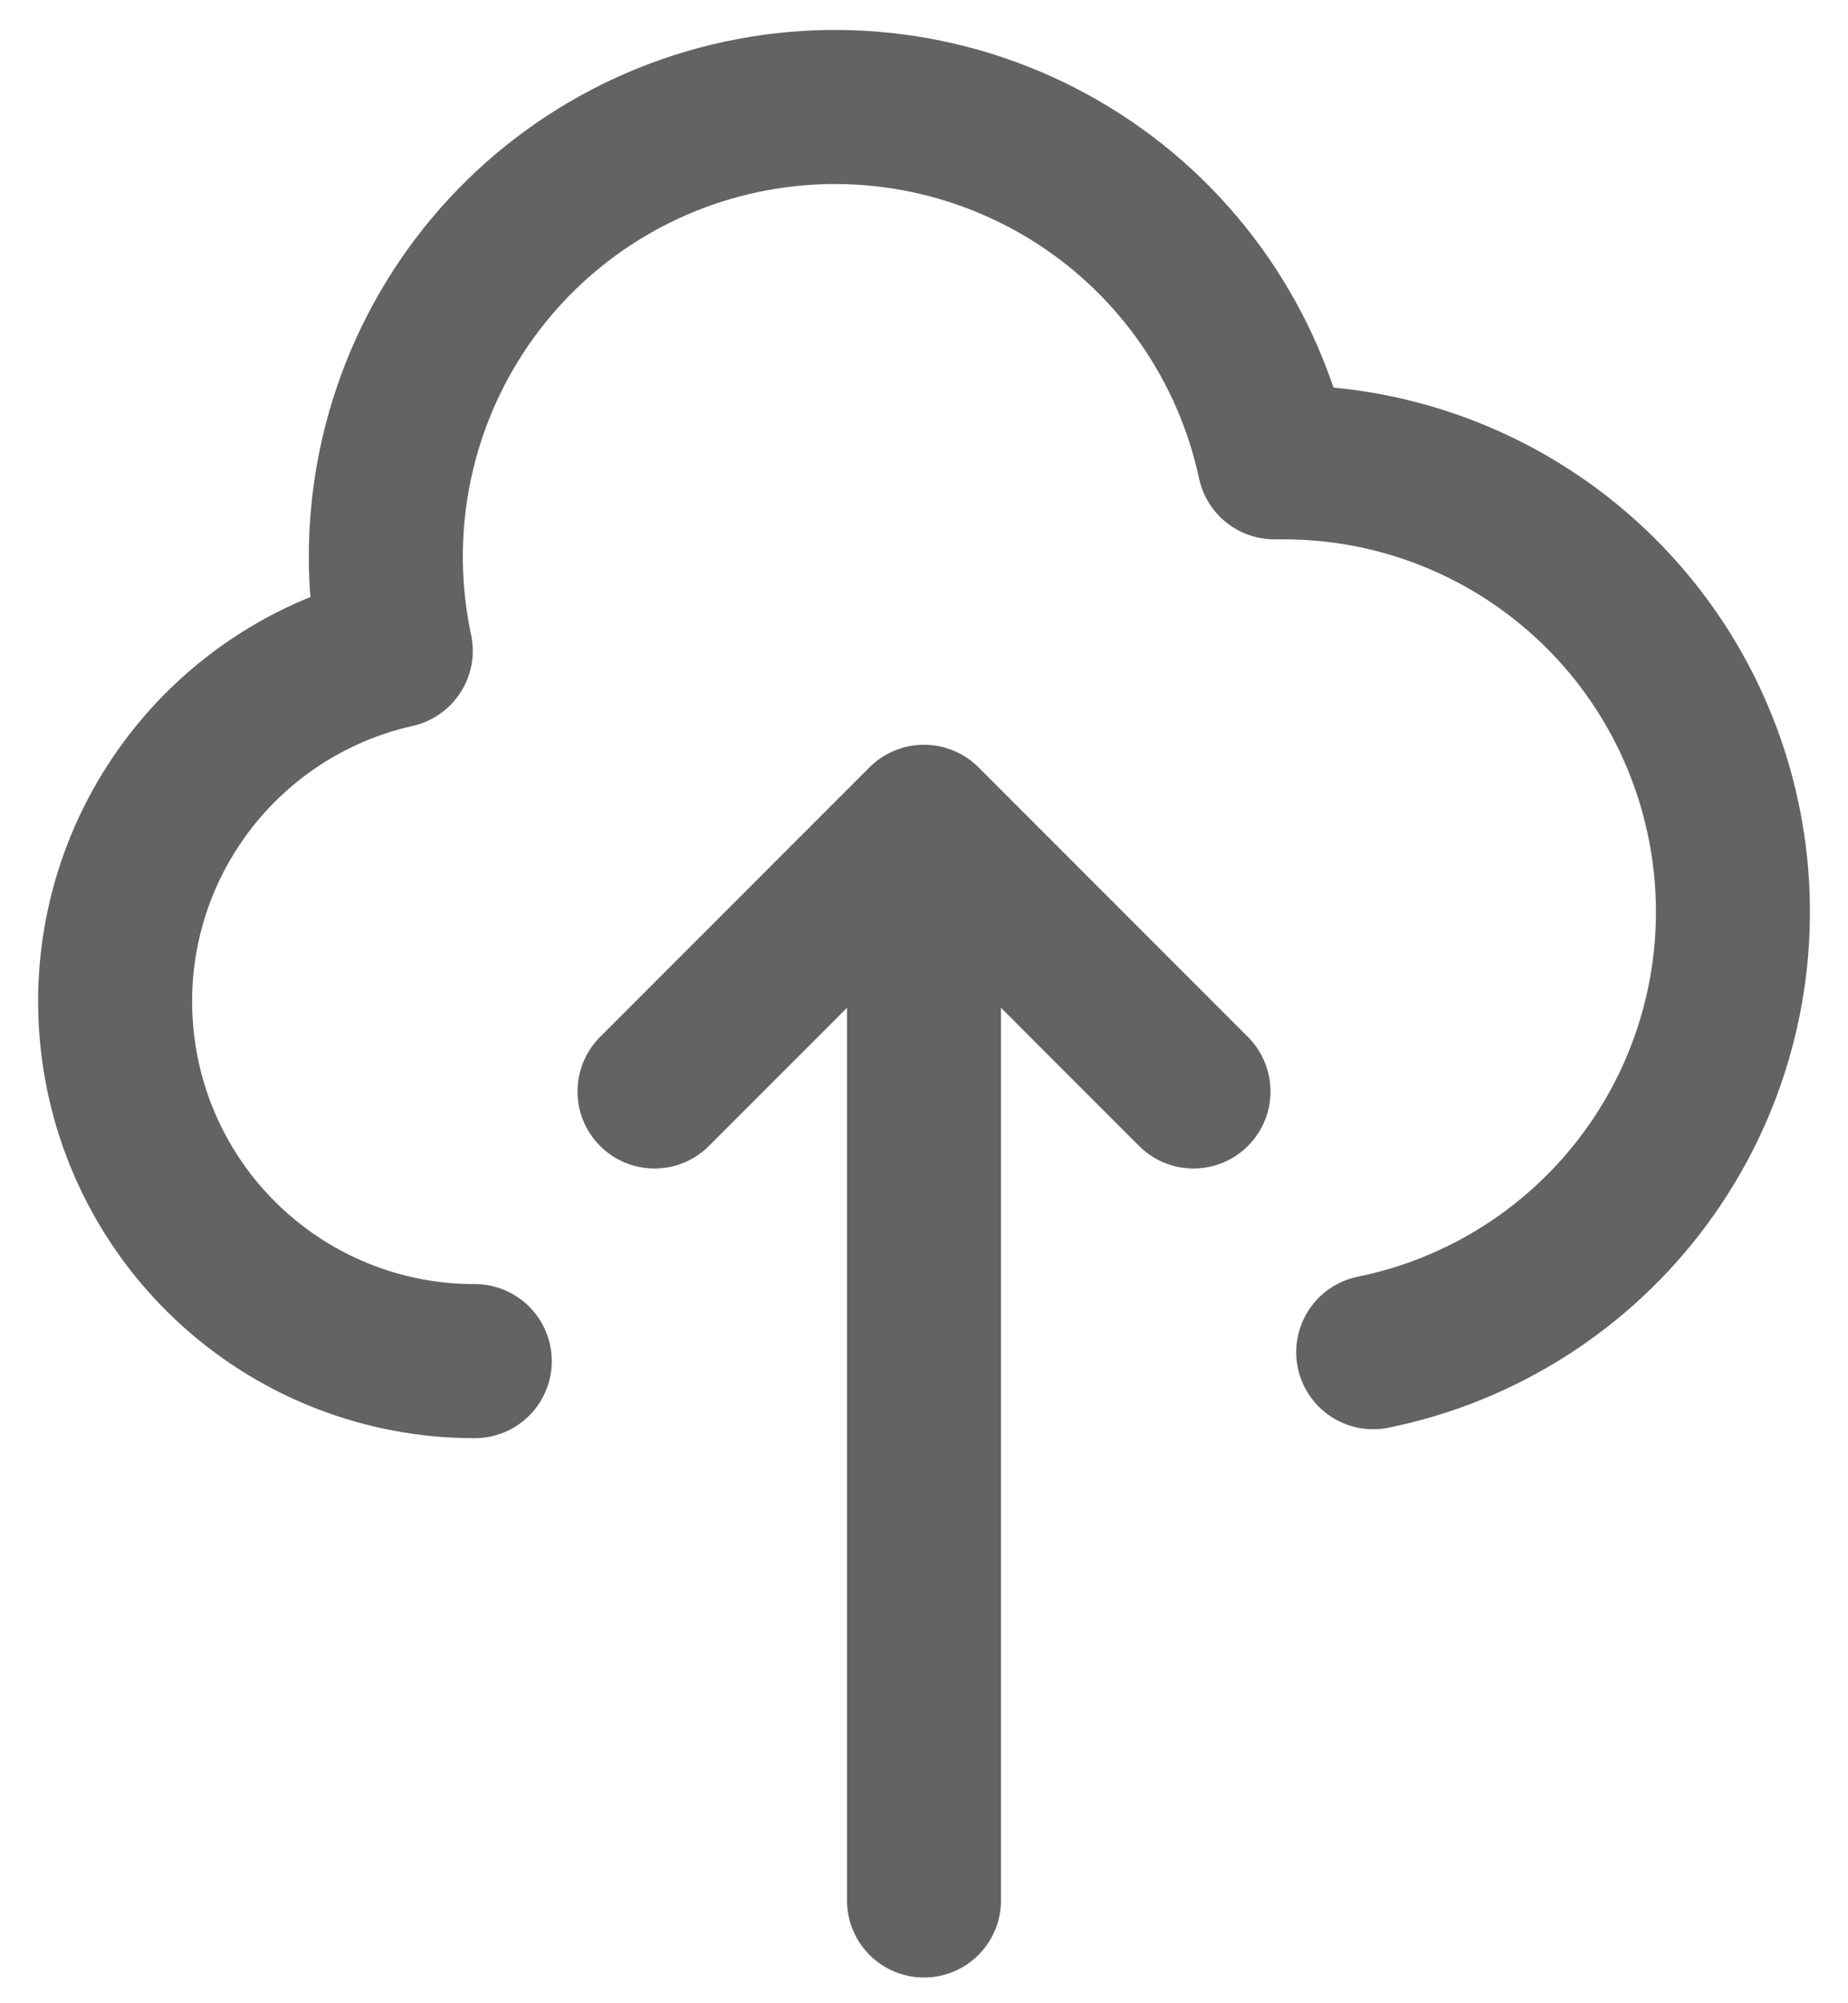 <svg width="12" height="13" viewBox="0 0 12 13" fill="none" xmlns="http://www.w3.org/2000/svg">
<path d="M6 5.333V12.333Z" fill="#646364"/>
<path d="M3.083 8.833C2.509 8.834 1.954 8.623 1.526 8.24C1.097 7.857 0.825 7.329 0.762 6.758C0.698 6.187 0.847 5.613 1.181 5.145C1.515 4.677 2.009 4.349 2.57 4.223C2.408 3.467 2.553 2.677 2.973 2.027C3.393 1.377 4.054 0.921 4.811 0.759C5.567 0.597 6.357 0.742 7.007 1.162C7.657 1.582 8.113 2.244 8.275 3H8.333C9.057 2.999 9.754 3.267 10.291 3.752C10.828 4.237 11.165 4.904 11.238 5.624C11.311 6.343 11.114 7.064 10.684 7.647C10.255 8.229 9.625 8.631 8.917 8.775M7.75 7.083L6 5.333M6 5.333L4.25 7.083M6 5.333V12.333" stroke="#646364" stroke-linecap="round" stroke-linejoin="round"/>
</svg>
